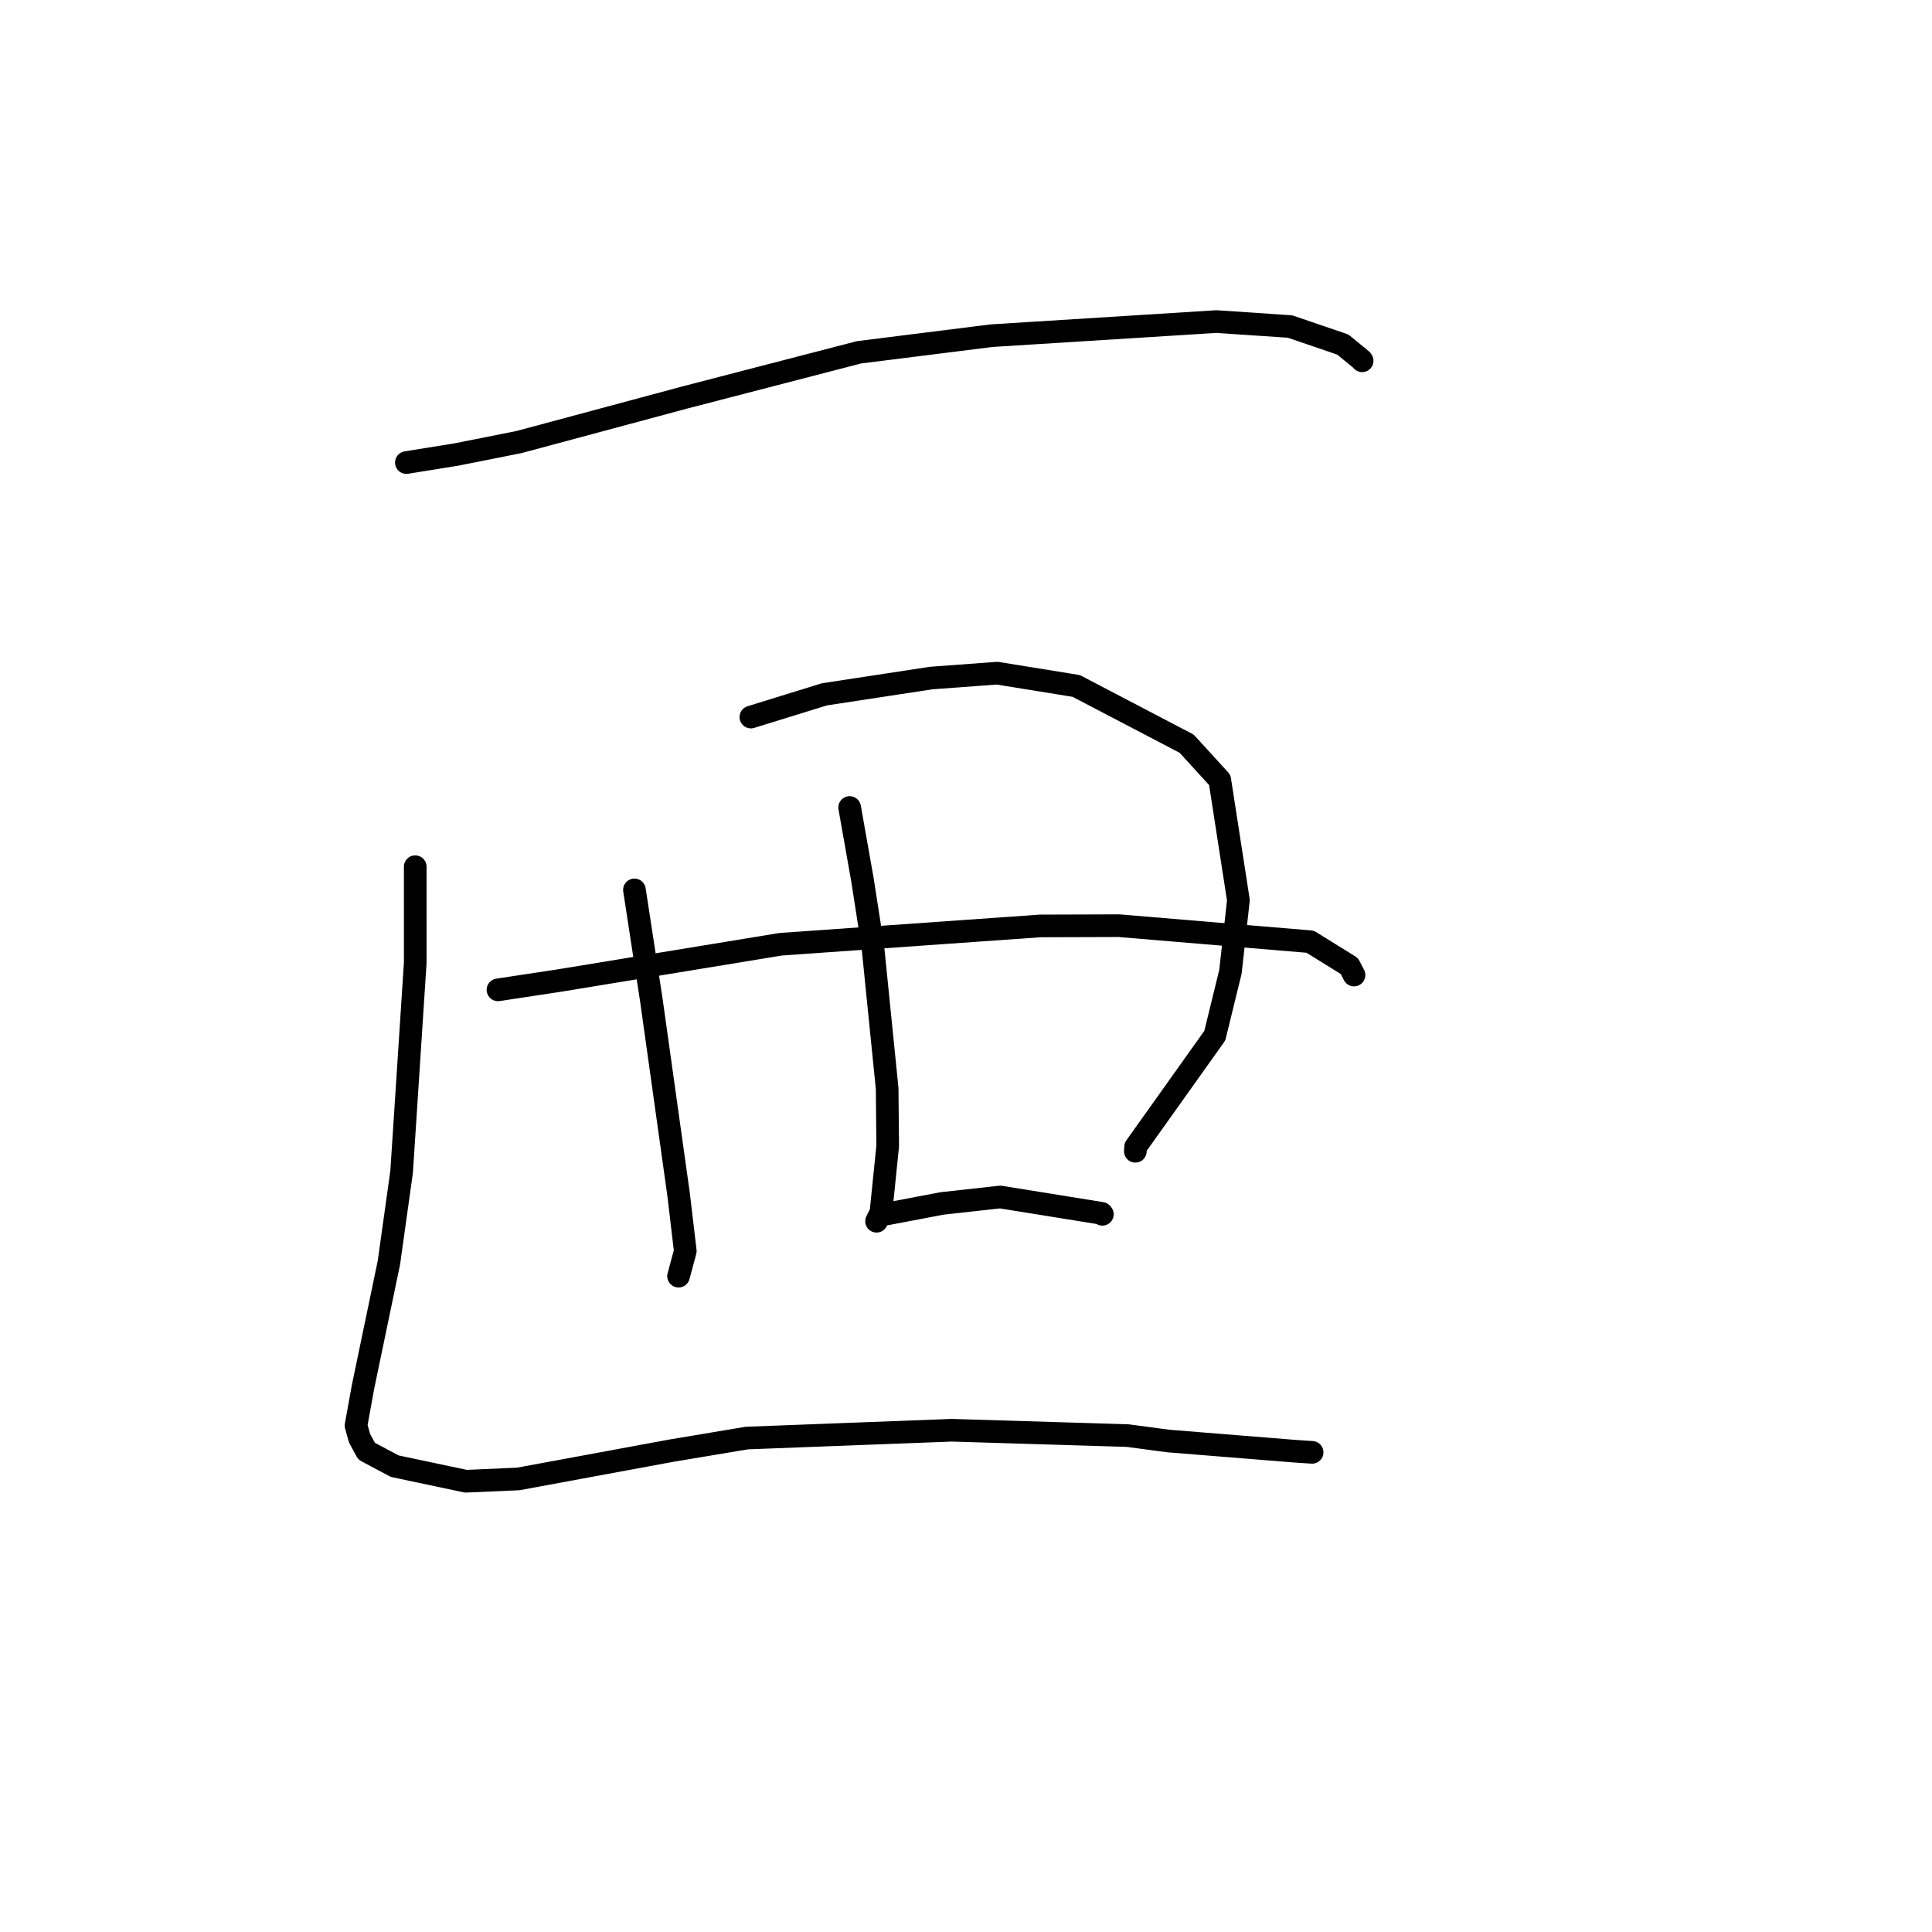 <?xml version="1.0" standalone="no"?>
    <svg width="256" height="256" xmlns="http://www.w3.org/2000/svg" version="1.1">
    <polyline stroke="black" stroke-width="3" stroke-linecap="round" fill="transparent" stroke-linejoin="round" points="53.846 61.293 60.477 60.224 68.776 58.573 90.876 52.634 113.814 46.685 131.375 44.481 161.168 42.61 170.928 43.265 177.928 45.653 180.427 47.703 180.486 47.796 180.493 47.807 " />
        <polyline stroke="black" stroke-width="3" stroke-linecap="round" fill="transparent" stroke-linejoin="round" points="55.02 114.842 55.022 127.575 53.218 155.265 51.531 167.315 48.106 183.751 47.173 188.889 47.635 190.558 48.577 192.292 52.304 194.276 61.741 196.272 68.68 195.967 89.017 192.21 98.959 190.55 126.095 189.515 149.415 190.224 154.792 190.939 171.722 192.304 173.649 192.429 173.861 192.443 173.863 192.443 " />
        <polyline stroke="black" stroke-width="3" stroke-linecap="round" fill="transparent" stroke-linejoin="round" points="84.067 117.916 86.31 132.537 89.923 158.316 90.805 165.776 89.993 168.795 89.911 169.097 " />
        <polyline stroke="black" stroke-width="3" stroke-linecap="round" fill="transparent" stroke-linejoin="round" points="99.497 95.015 109.236 92.003 123.393 89.844 132.131 89.198 142.61 90.893 157.241 98.544 161.626 103.349 164.096 119.291 163.039 128.77 160.968 137.231 150.472 151.97 150.439 152.549 " />
        <polyline stroke="black" stroke-width="3" stroke-linecap="round" fill="transparent" stroke-linejoin="round" points="65.985 131.161 74.038 129.941 93.242 126.792 103.441 125.119 137.834 122.691 148.261 122.657 173.598 124.779 178.793 128 179.353 129.079 179.409 129.187 179.415 129.198 179.415 129.199 " />
        <polyline stroke="black" stroke-width="3" stroke-linecap="round" fill="transparent" stroke-linejoin="round" points="112.584 107 114.278 116.575 115.654 125.411 117.552 144.235 117.626 151.839 116.729 160.65 116.147 161.82 " />
        <polyline stroke="black" stroke-width="3" stroke-linecap="round" fill="transparent" stroke-linejoin="round" points="116.63 161.019 124.808 159.464 132.534 158.608 145.972 160.773 146.072 160.9 " />
        </svg>